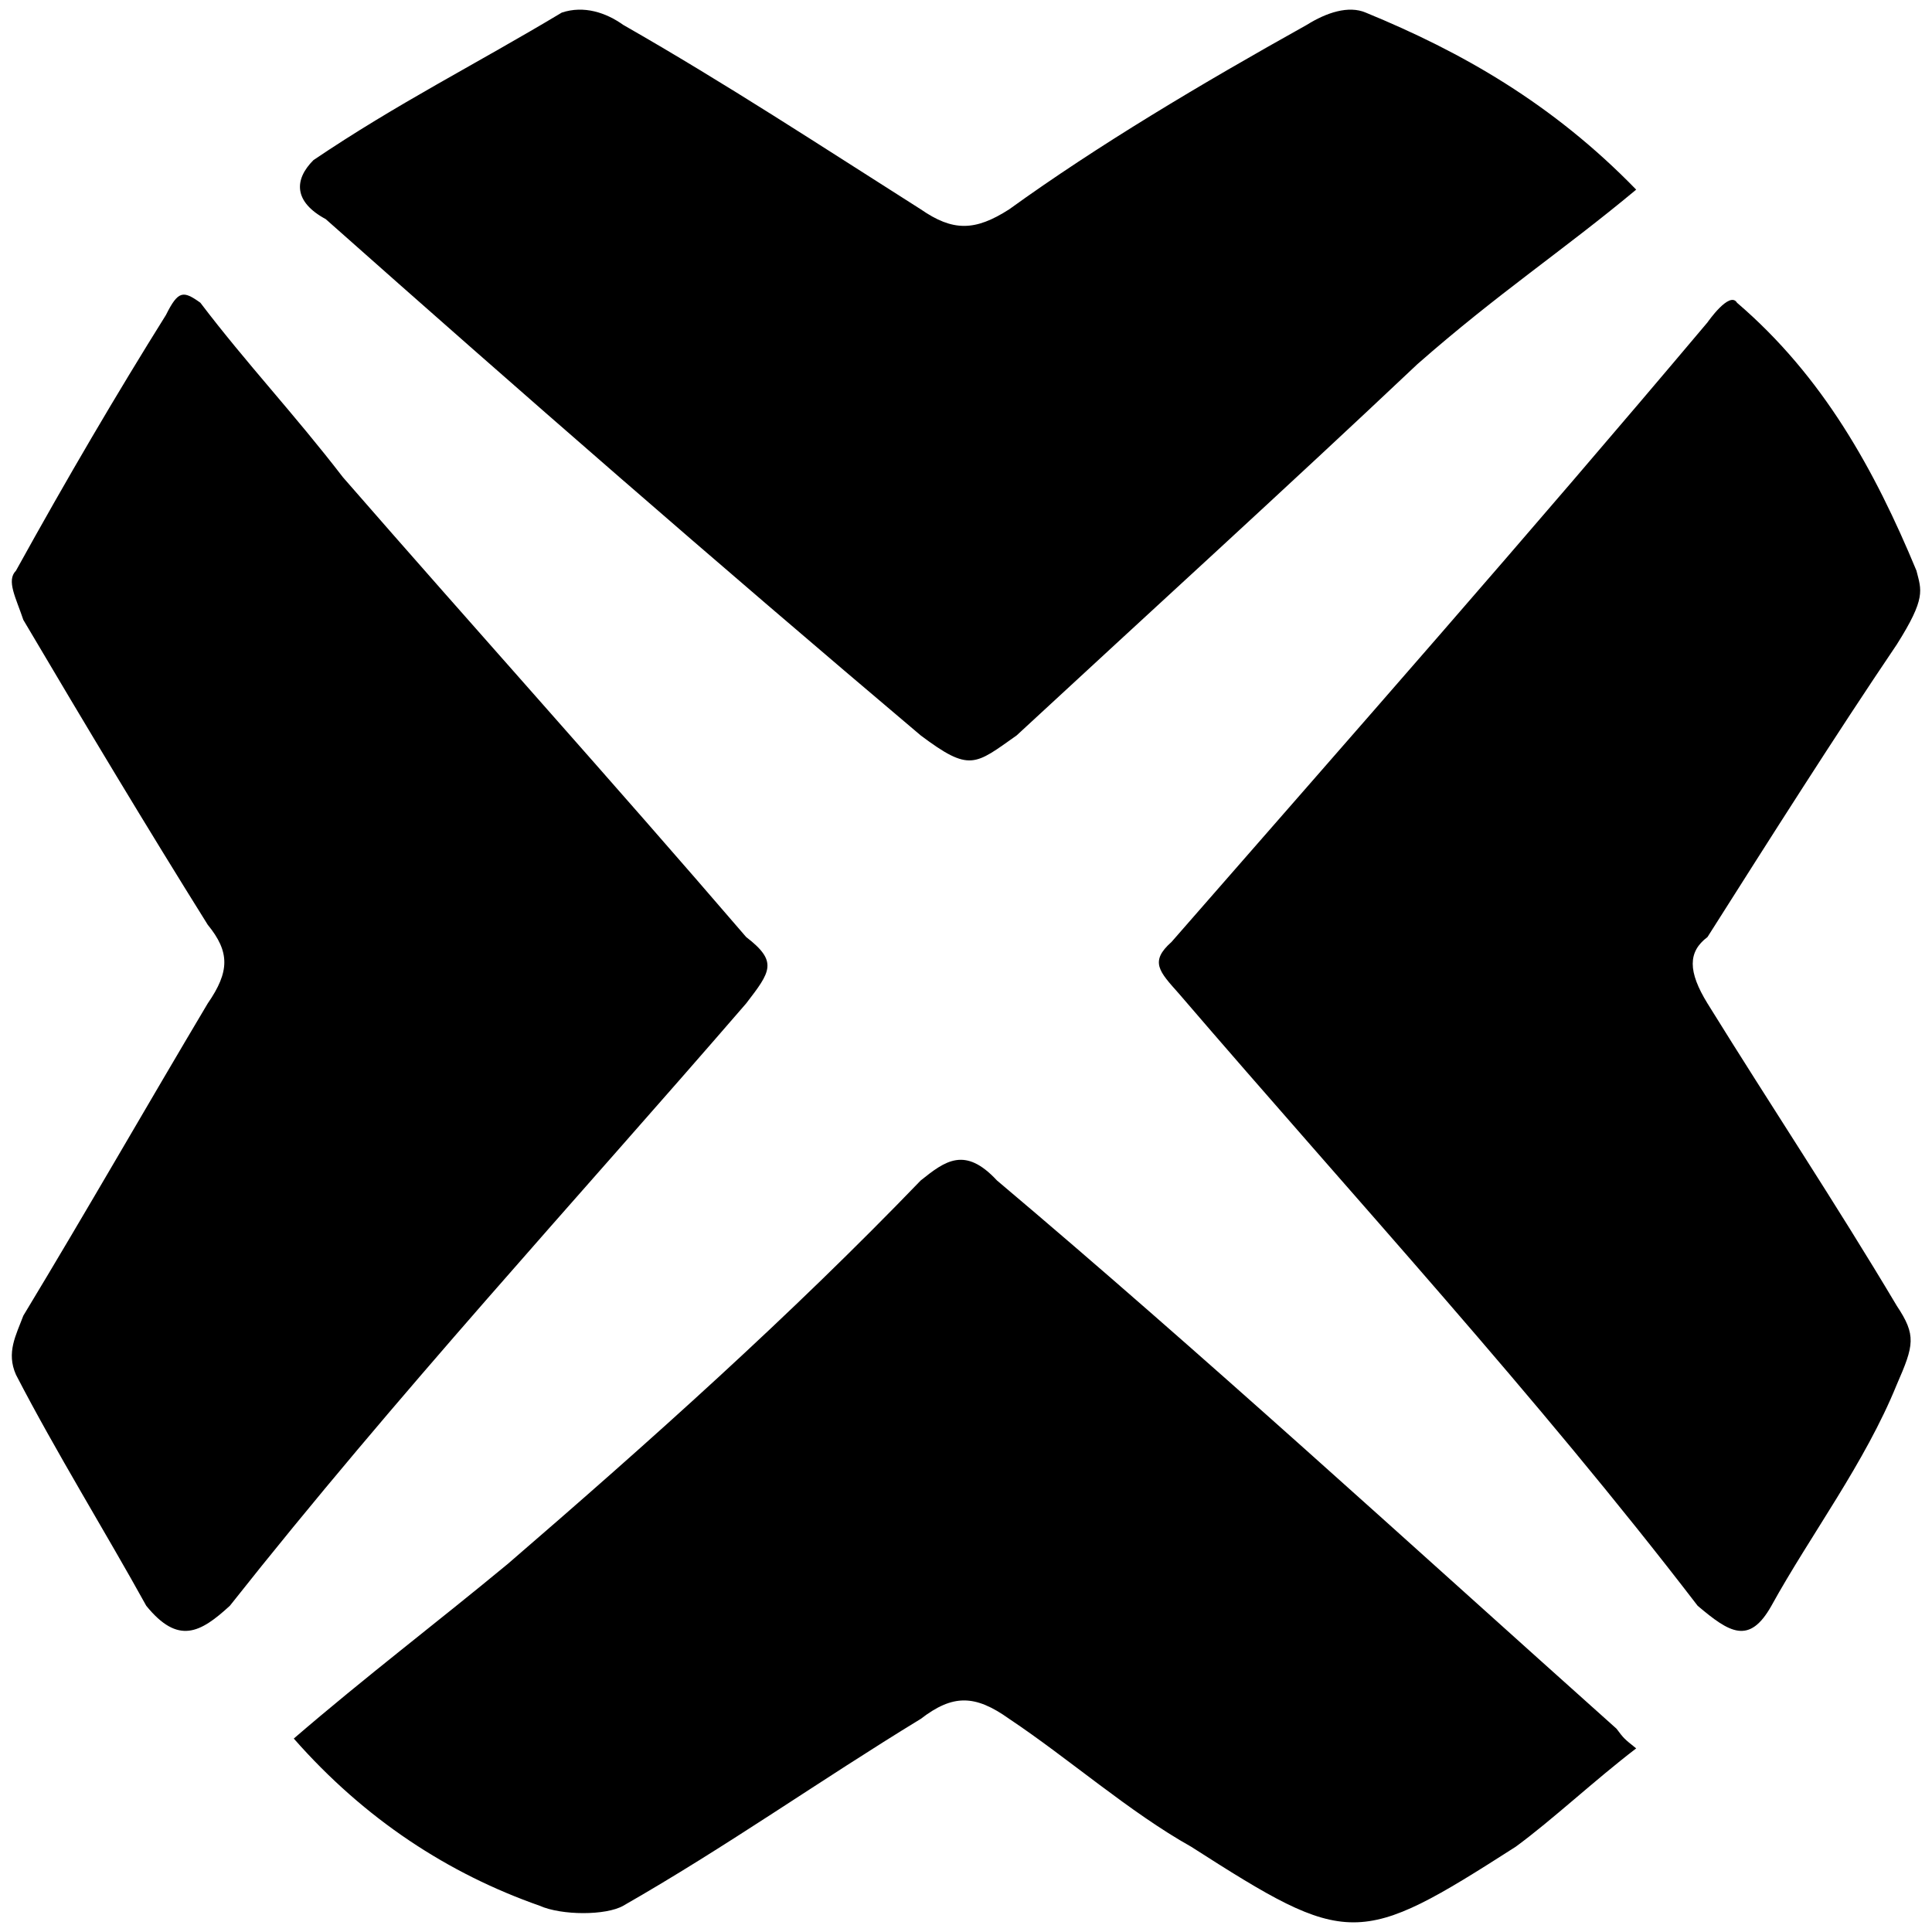 <svg xmlns="http://www.w3.org/2000/svg" width="1000" height="1000">
  <path d="M846.889 98.149c-38.178 31.814-71.265 53.448-113.26 90.353-68.72 64.902-138.711 128.53-207.43 192.16-21.635 15.27-24.18 19.089-49.631 0C369.67 290.309 270.41 203.773 168.603 113.42c-16.543-8.908-16.543-20.361-6.363-30.542 43.268-29.27 83.99-49.63 128.531-76.355 11.453-3.818 22.906 0 31.814 6.363 53.449 30.542 101.807 62.357 153.983 95.444 16.543 11.453 27.996 11.453 45.813 0 45.812-33.087 99.26-64.902 153.982-95.444 10.18-6.363 21.634-10.18 30.542-6.363 49.63 20.361 96.716 47.086 139.984 91.626zM8.259 711.533c-5.091-11.454 0-20.362 3.817-30.542 33.087-54.721 63.629-108.17 95.443-161.618 11.454-16.543 11.454-26.724 0-40.723-31.814-50.903-62.356-101.806-95.443-157.8-3.818-11.453-8.908-20.36-3.818-25.451 26.724-48.358 52.176-91.626 77.628-132.348 6.362-12.726 8.908-12.726 17.816-6.363 24.179 31.814 48.358 57.266 73.81 90.353 68.719 78.9 138.71 156.527 208.703 237.972 16.543 12.726 12.725 17.817 0 34.36-89.081 103.08-180.707 202.34-267.242 311.782-15.271 13.999-26.725 20.362-43.268 0-20.361-36.905-47.086-80.172-67.447-119.622zm143.8 188.342c36.906-31.815 73.81-59.812 110.715-90.354 73.81-63.629 146.347-128.53 213.794-198.522 12.726-10.18 22.906-17.816 39.45 0 105.624 89.08 212.52 187.07 320.69 283.785 3.818 5.09 3.818 5.09 10.18 10.18-21.633 16.544-43.267 36.906-62.356 50.904-81.445 52.176-86.535 52.176-167.98 0-31.815-17.816-63.63-45.813-94.171-66.174-17.817-12.726-29.27-12.726-45.813 0-52.176 31.814-100.534 66.174-153.983 96.716-8.908 5.09-31.814 5.09-43.267 0-47.086-16.543-90.353-44.54-127.258-86.535zm454.312-412.316c96.716-110.715 181.979-207.431 277.422-320.69 0 0 11.454-16.544 15.271-10.181 44.54 38.177 71.265 86.535 92.899 138.71 2.545 10.182 5.09 14-10.18 38.178-31.815 47.086-64.902 99.262-97.99 151.437-10.18 7.636-10.18 17.817 0 34.36 33.088 53.448 66.175 103.08 97.99 156.527 10.18 15.271 8.907 20.362 0 40.723-16.544 40.723-44.541 77.627-64.902 114.532-11.454 20.362-21.634 13.999-38.178 0-83.99-109.442-175.616-208.703-268.514-316.872-10.181-11.453-15.271-16.544-3.818-26.724z" style="fill:#000;fill-opacity:1;fill-rule:nonzero;stroke:none;"/>
</svg>
